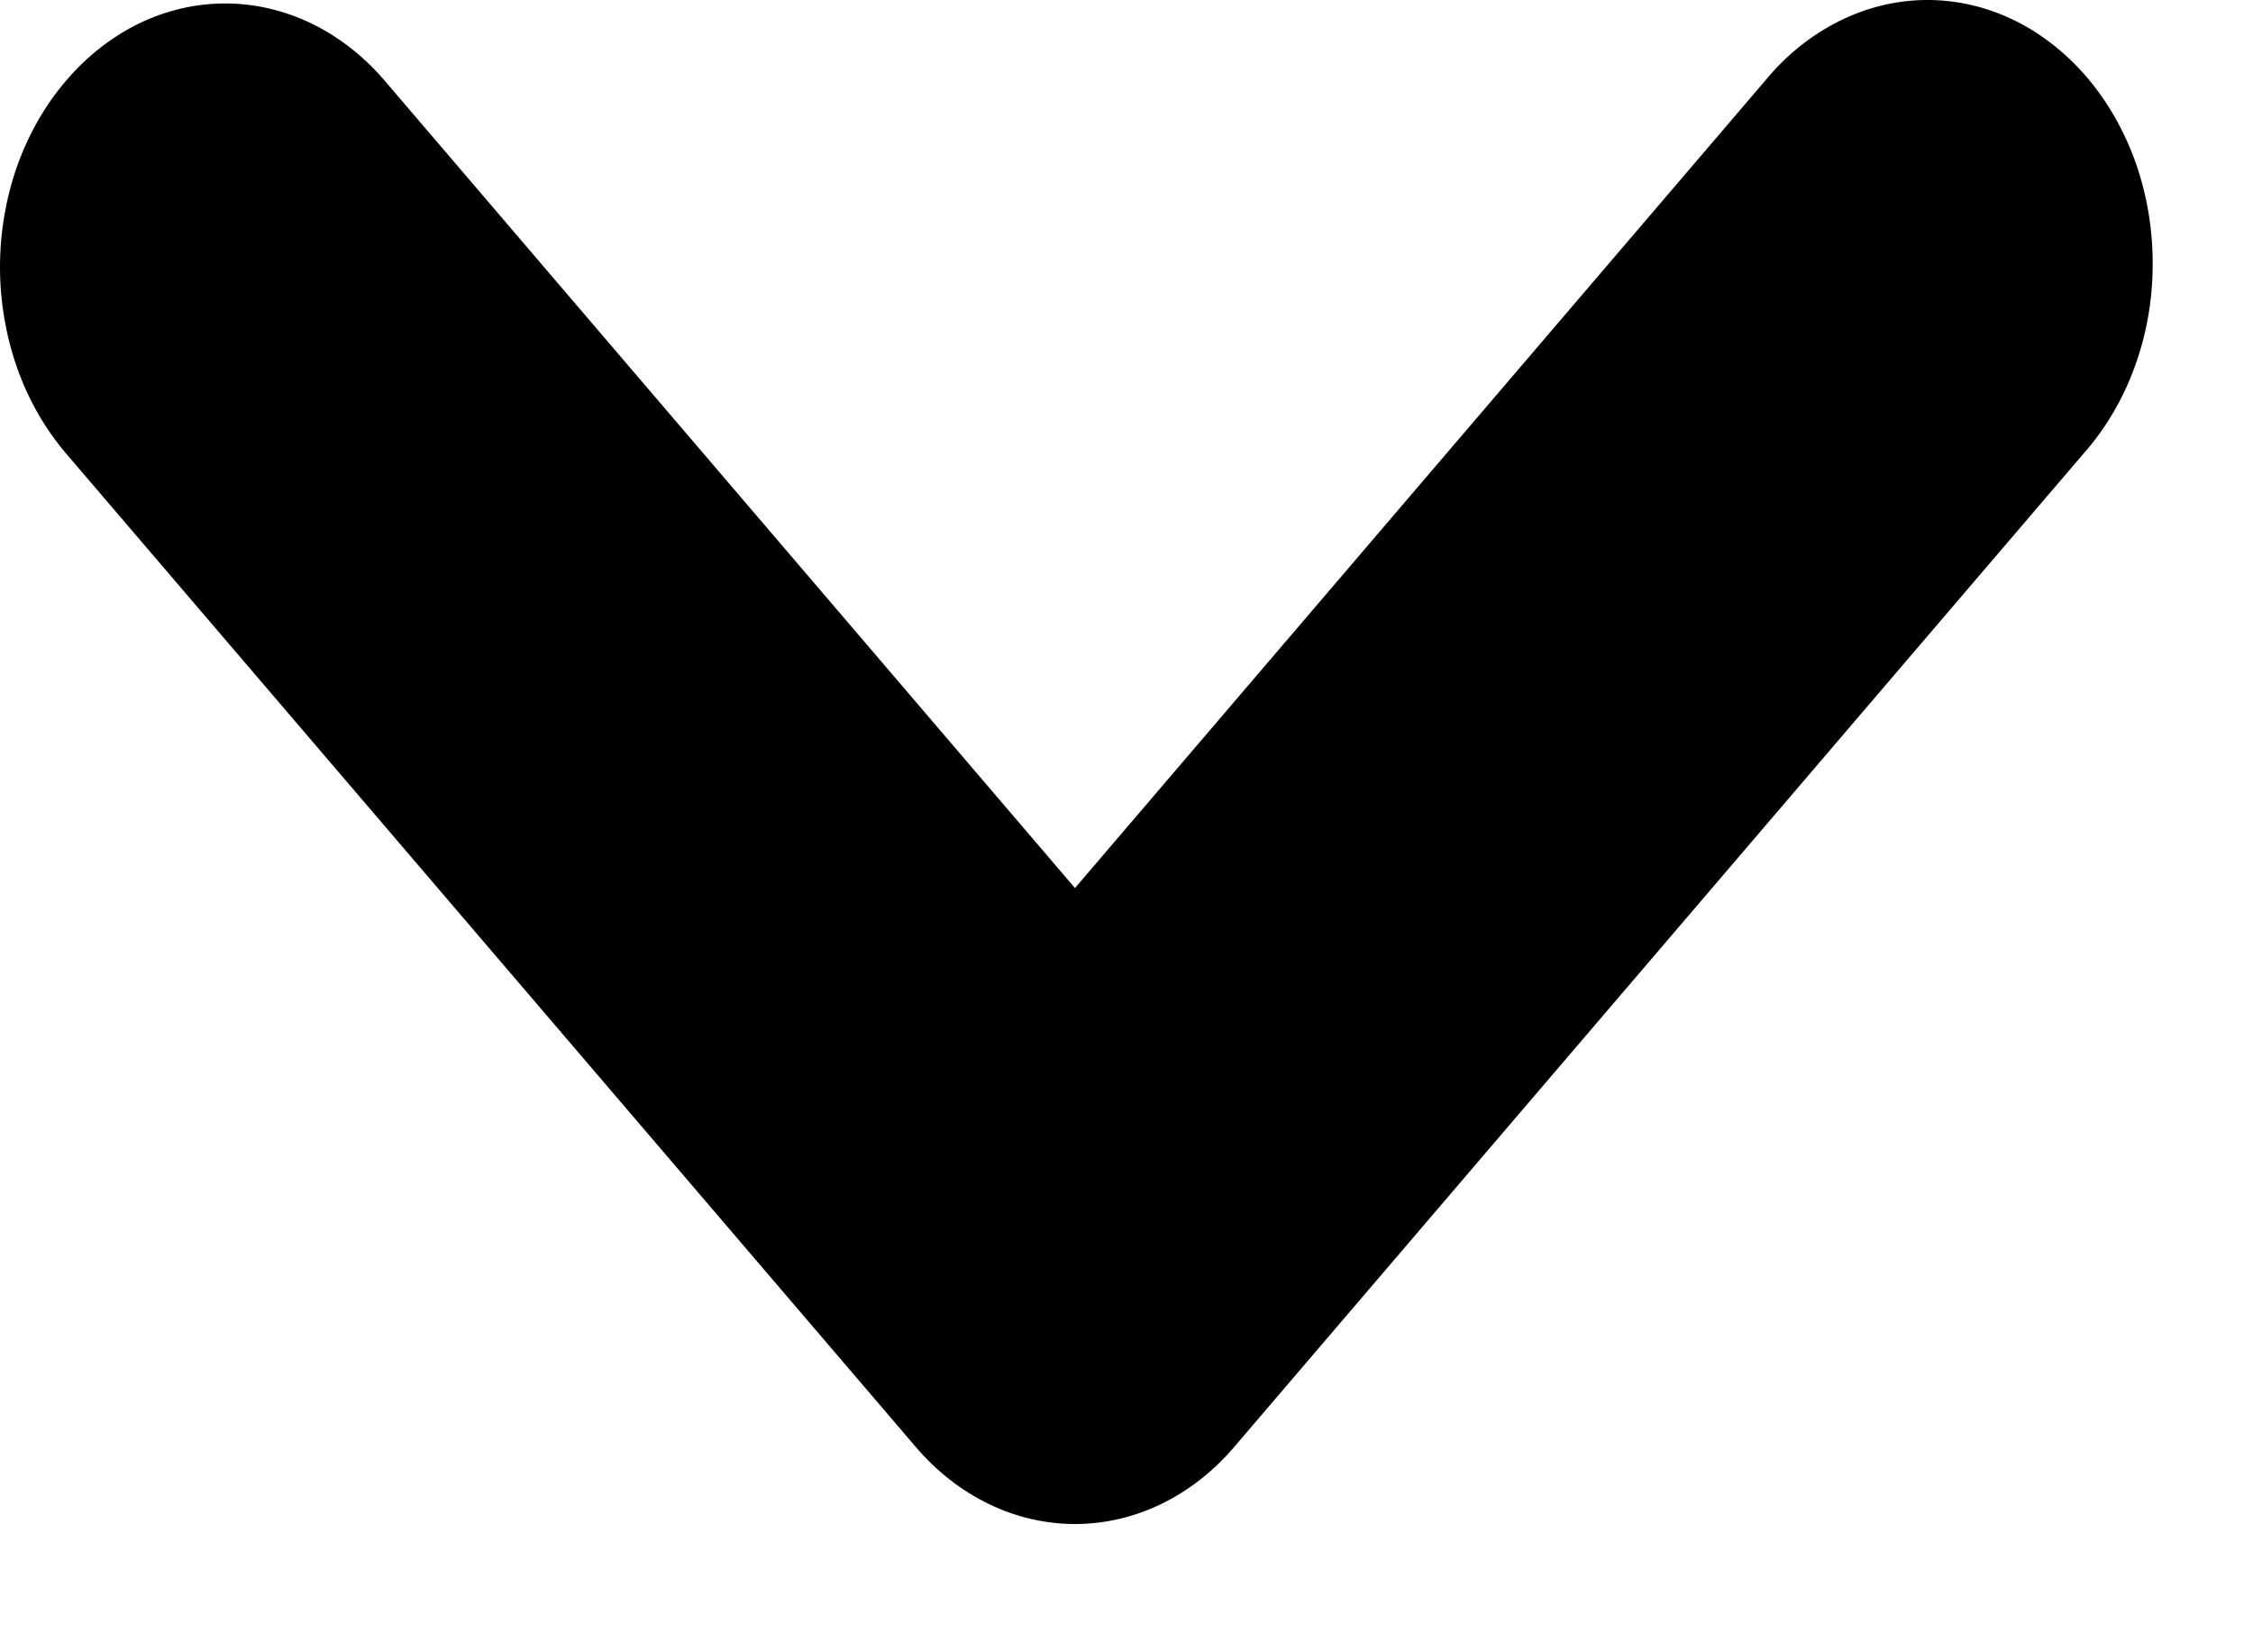<svg width="15" height="11" viewBox="0 0 15 11" fill="none" xmlns="http://www.w3.org/2000/svg">
<path fill-rule="evenodd" clip-rule="evenodd" d="M8.217 9.633C7.936 9.962 7.555 10.146 7.157 10.146C6.76 10.146 6.378 9.962 6.097 9.633L0.439 3.018C0.3 2.855 0.189 2.662 0.114 2.449C0.039 2.236 -7.15256e-05 2.008 -2.47955e-05 1.777C2.19345e-05 1.547 0.039 1.319 0.114 1.106C0.19 0.893 0.3 0.7 0.44 0.537C0.579 0.374 0.744 0.245 0.926 0.156C1.108 0.068 1.303 0.023 1.5 0.023C1.697 0.023 1.893 0.069 2.075 0.157C2.256 0.245 2.422 0.374 2.561 0.537L7.157 5.912L11.753 0.536C11.891 0.368 12.057 0.235 12.24 0.143C12.423 0.051 12.62 0.002 12.819 -1.43051e-05C13.018 -0.002 13.216 0.042 13.4 0.13C13.584 0.218 13.752 0.349 13.893 0.513C14.034 0.678 14.145 0.874 14.221 1.089C14.296 1.305 14.334 1.536 14.332 1.769C14.331 2.002 14.29 2.232 14.211 2.446C14.133 2.66 14.018 2.854 13.875 3.016L8.217 9.633Z" fill="black"/>
</svg>
